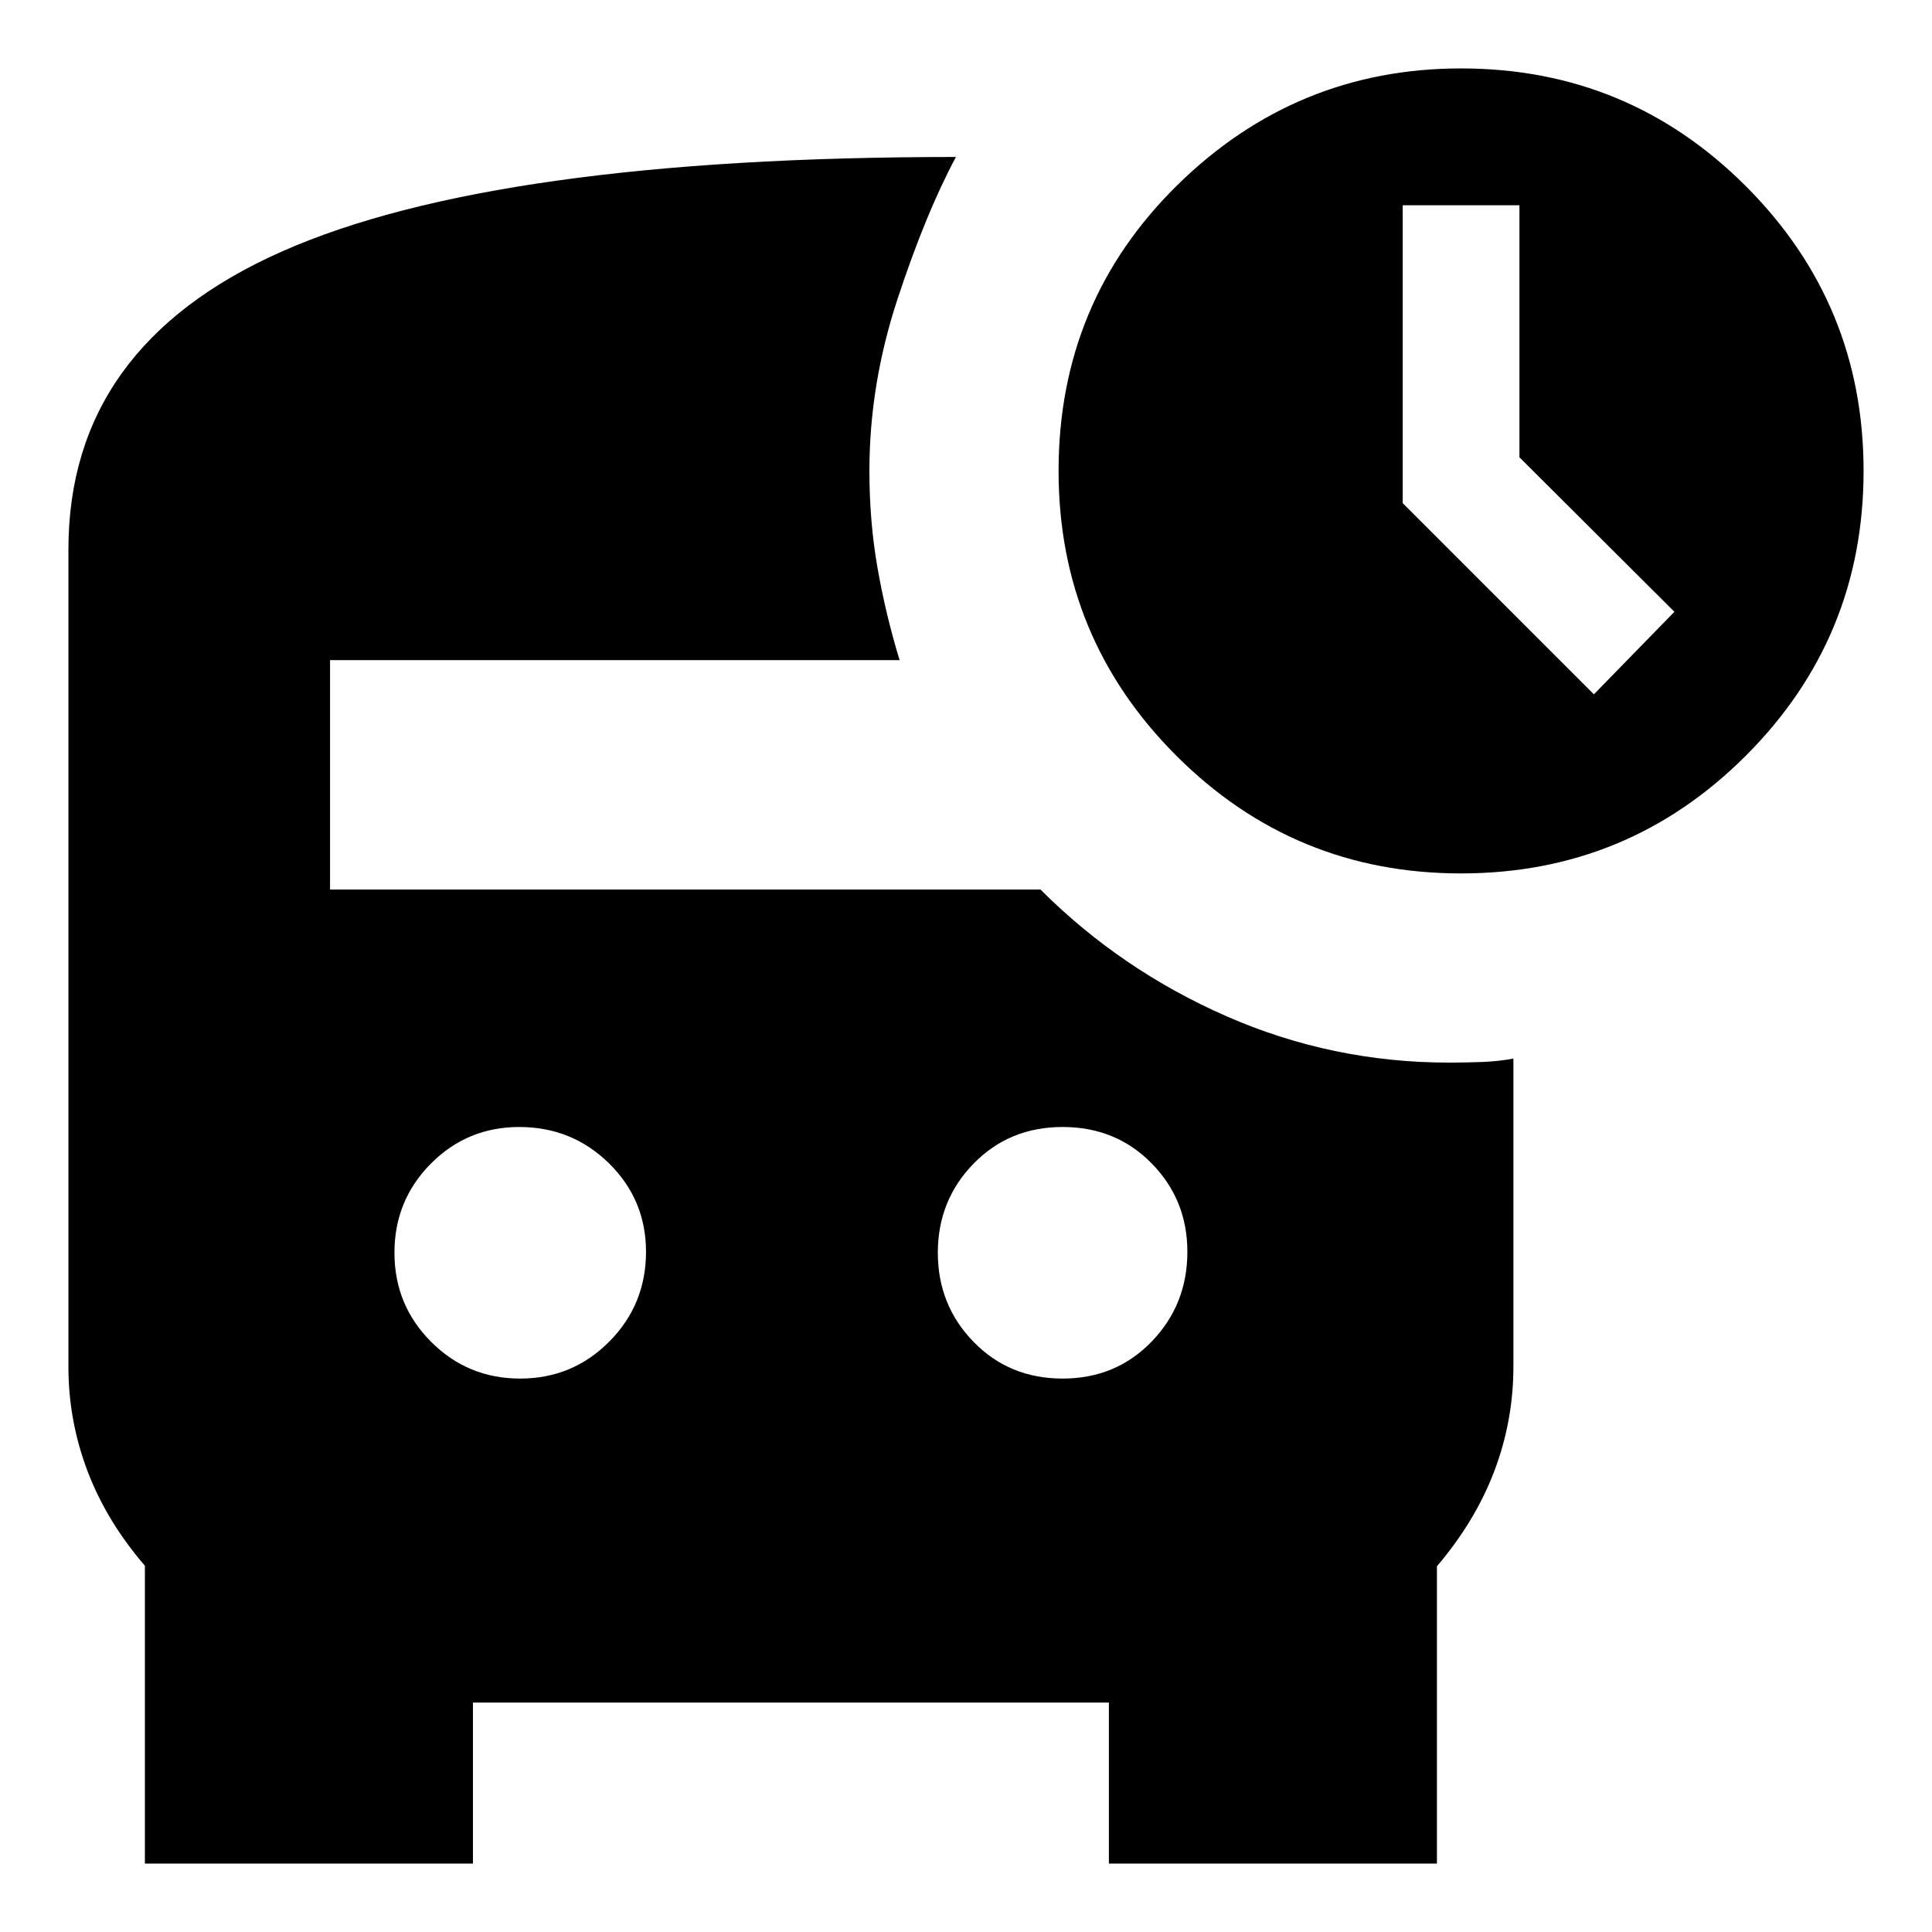 <svg xmlns="http://www.w3.org/2000/svg" height="24" viewBox="0 -960 960 960" width="24"><path d="m792-615 40-41-77-76.78V-858h-58v148l95 95Zm-66 89q-83 0-141.5-58.5T526-726q0-84 59-142t141-58q83 0 141.5 58.5T926-726q0 83-58.5 141.5T726-526ZM258.47-275q26.03 0 44.28-18.38Q321-311.75 321-338q0-25.83-18.37-43.92Q284.25-400 258-400q-25.83 0-43.92 18.22Q196-363.56 196-337.53t18.22 44.28Q232.44-275 258.47-275ZM528-275q26.5 0 44.25-18.38Q590-311.75 590-338q0-25.83-17.75-43.92Q554.5-400 528-400t-44.25 18.22Q466-363.56 466-337.53t17.75 44.28Q501.5-275 528-275ZM72-34v-148q-19-22-28.5-47T34-280.84v-406.18Q34-788 140-835q106-47 335-47-15 28-29 70.5T432-726q0 25 4 48t11 46H164v114h353q40 40 92.5 63T720-432q9.1 0 16.96-.33 7.87-.34 15.04-1.67v153q0 27-9.5 52T714-181.73V-34H551v-80H235v80H72Z"/></svg>